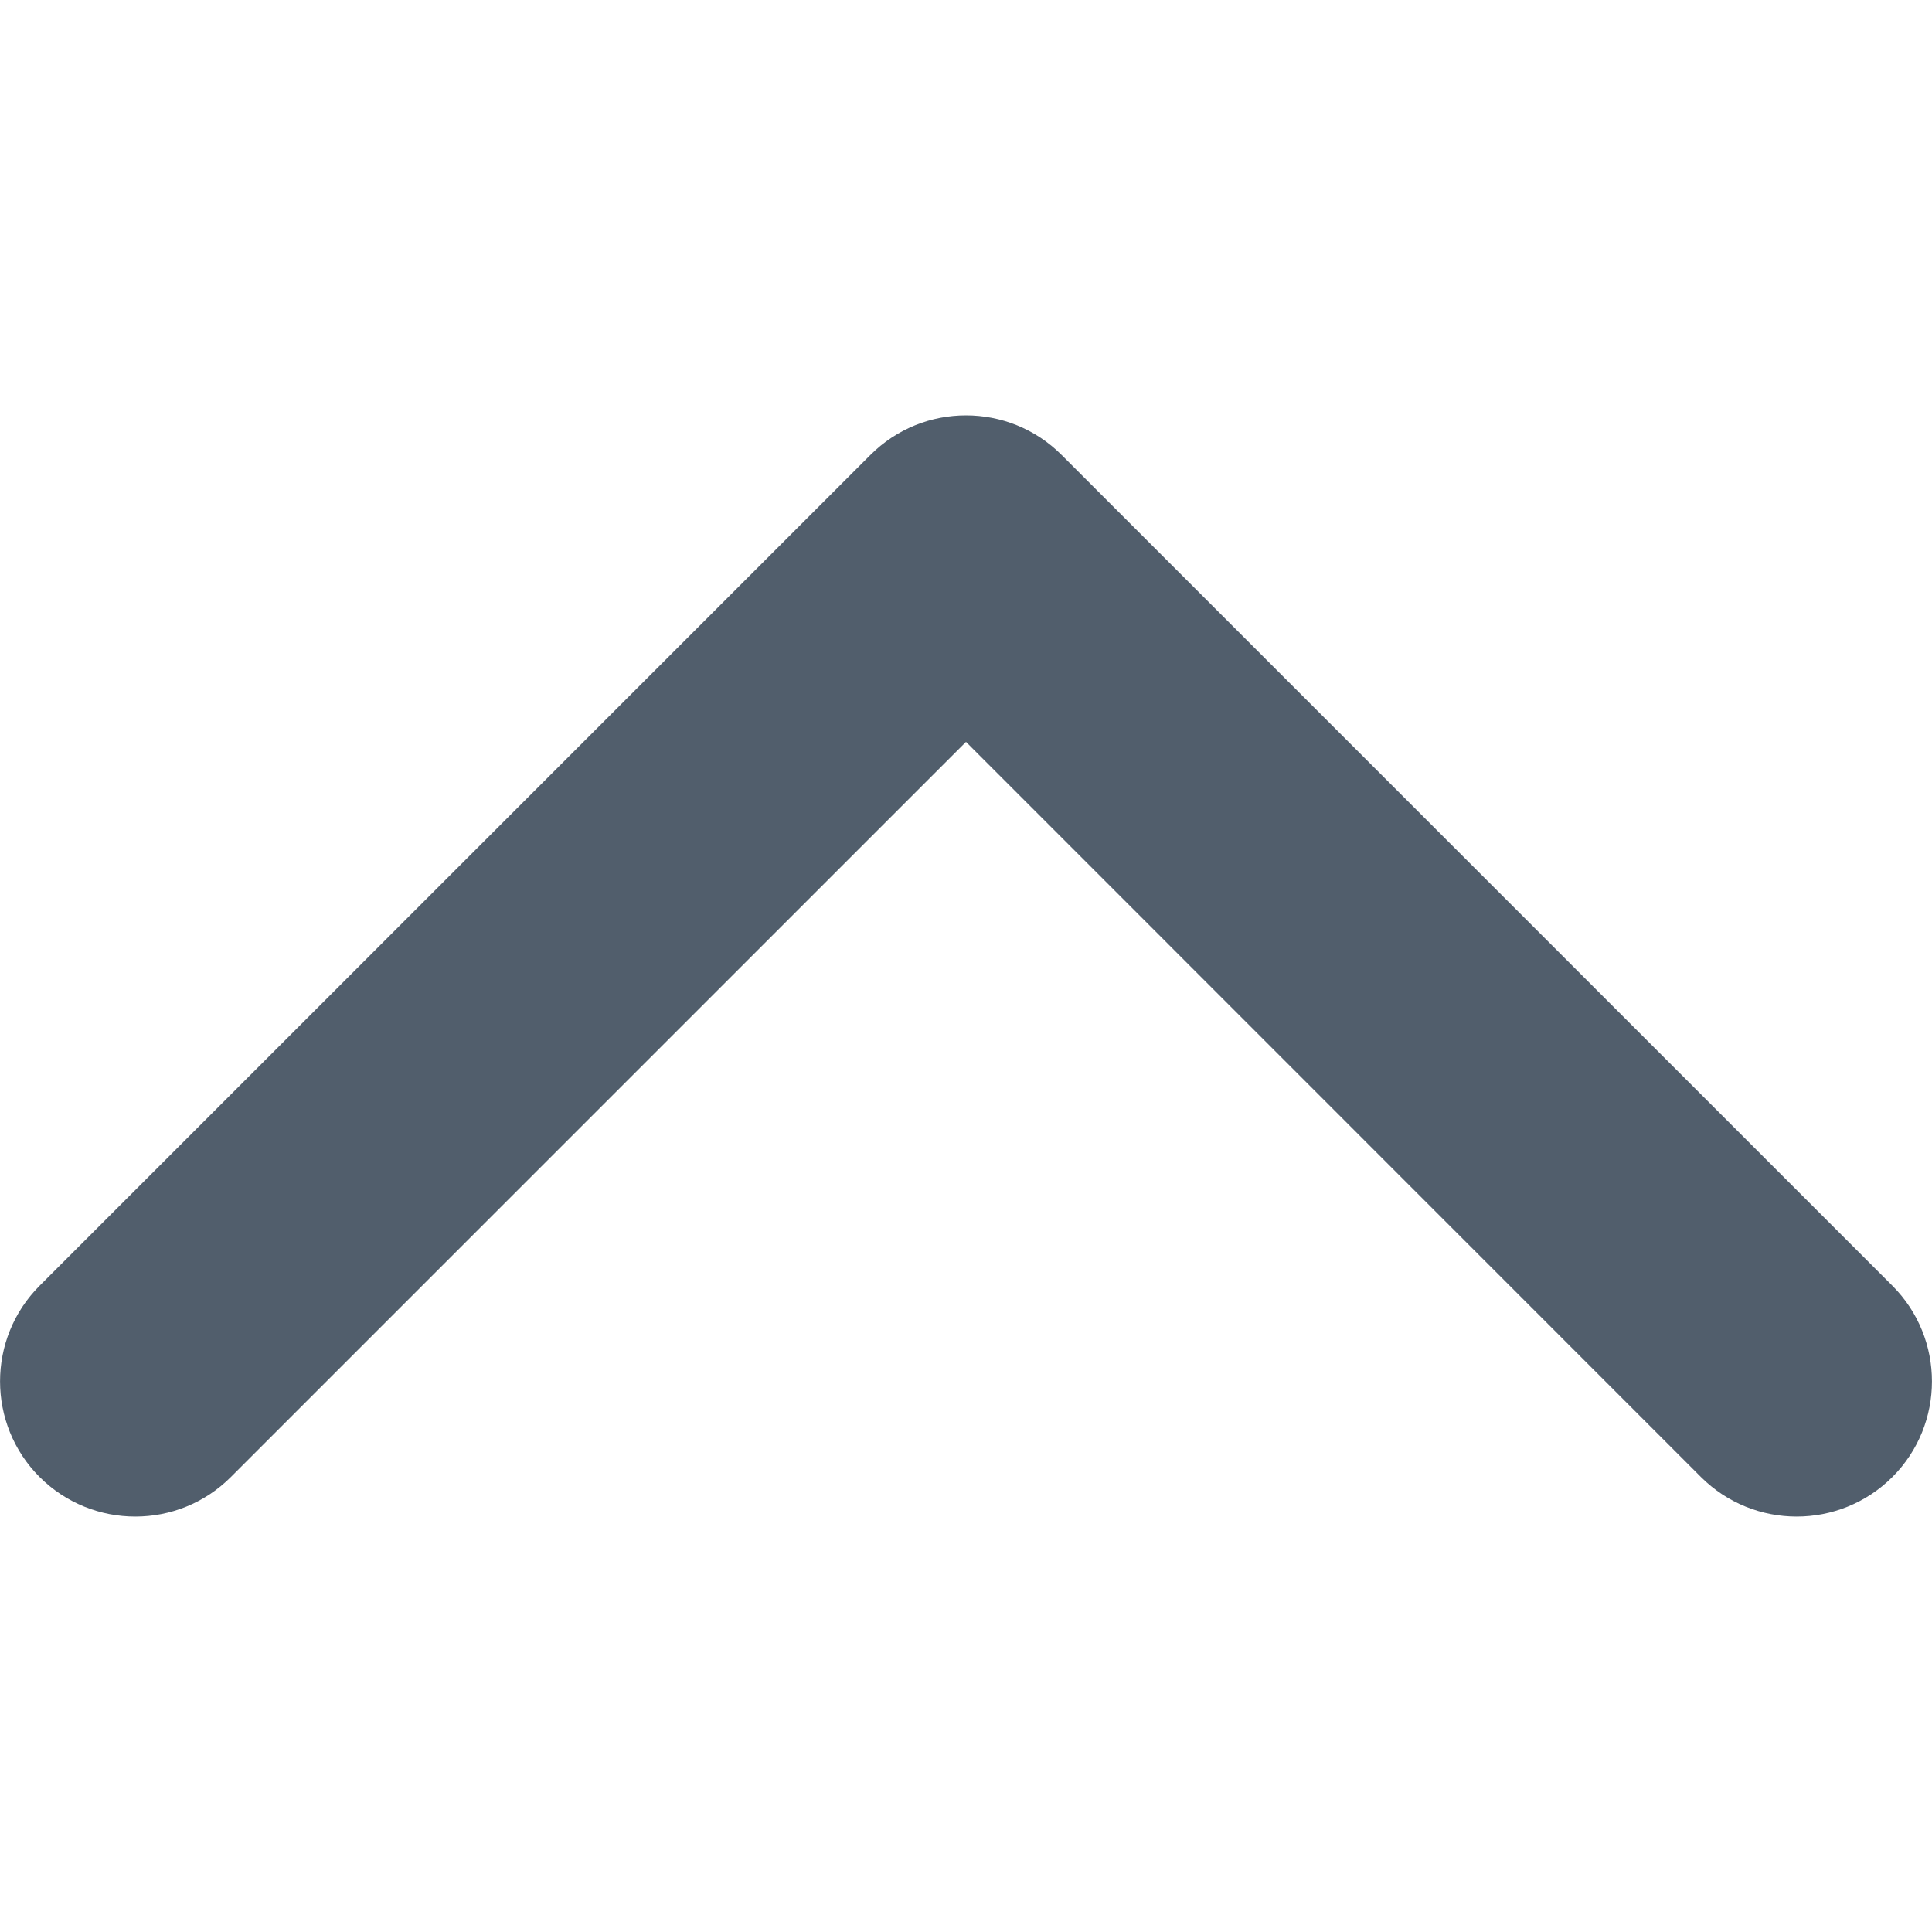 <svg width="10" height="10" viewBox="0 0 10 10" fill="none" xmlns="http://www.w3.org/2000/svg">
<path d="M5 2.15C4.821 2.15 4.642 2.218 4.505 2.355L0.205 6.655C-0.068 6.928 -0.068 7.372 0.205 7.645C0.479 7.918 0.922 7.918 1.195 7.645L5 3.84L8.804 7.645C9.078 7.918 9.521 7.918 9.795 7.645C10.068 7.372 10.068 6.928 9.795 6.655L5.495 2.355C5.358 2.218 5.179 2.15 5 2.15Z" fill="#515E6C"/>
</svg>
